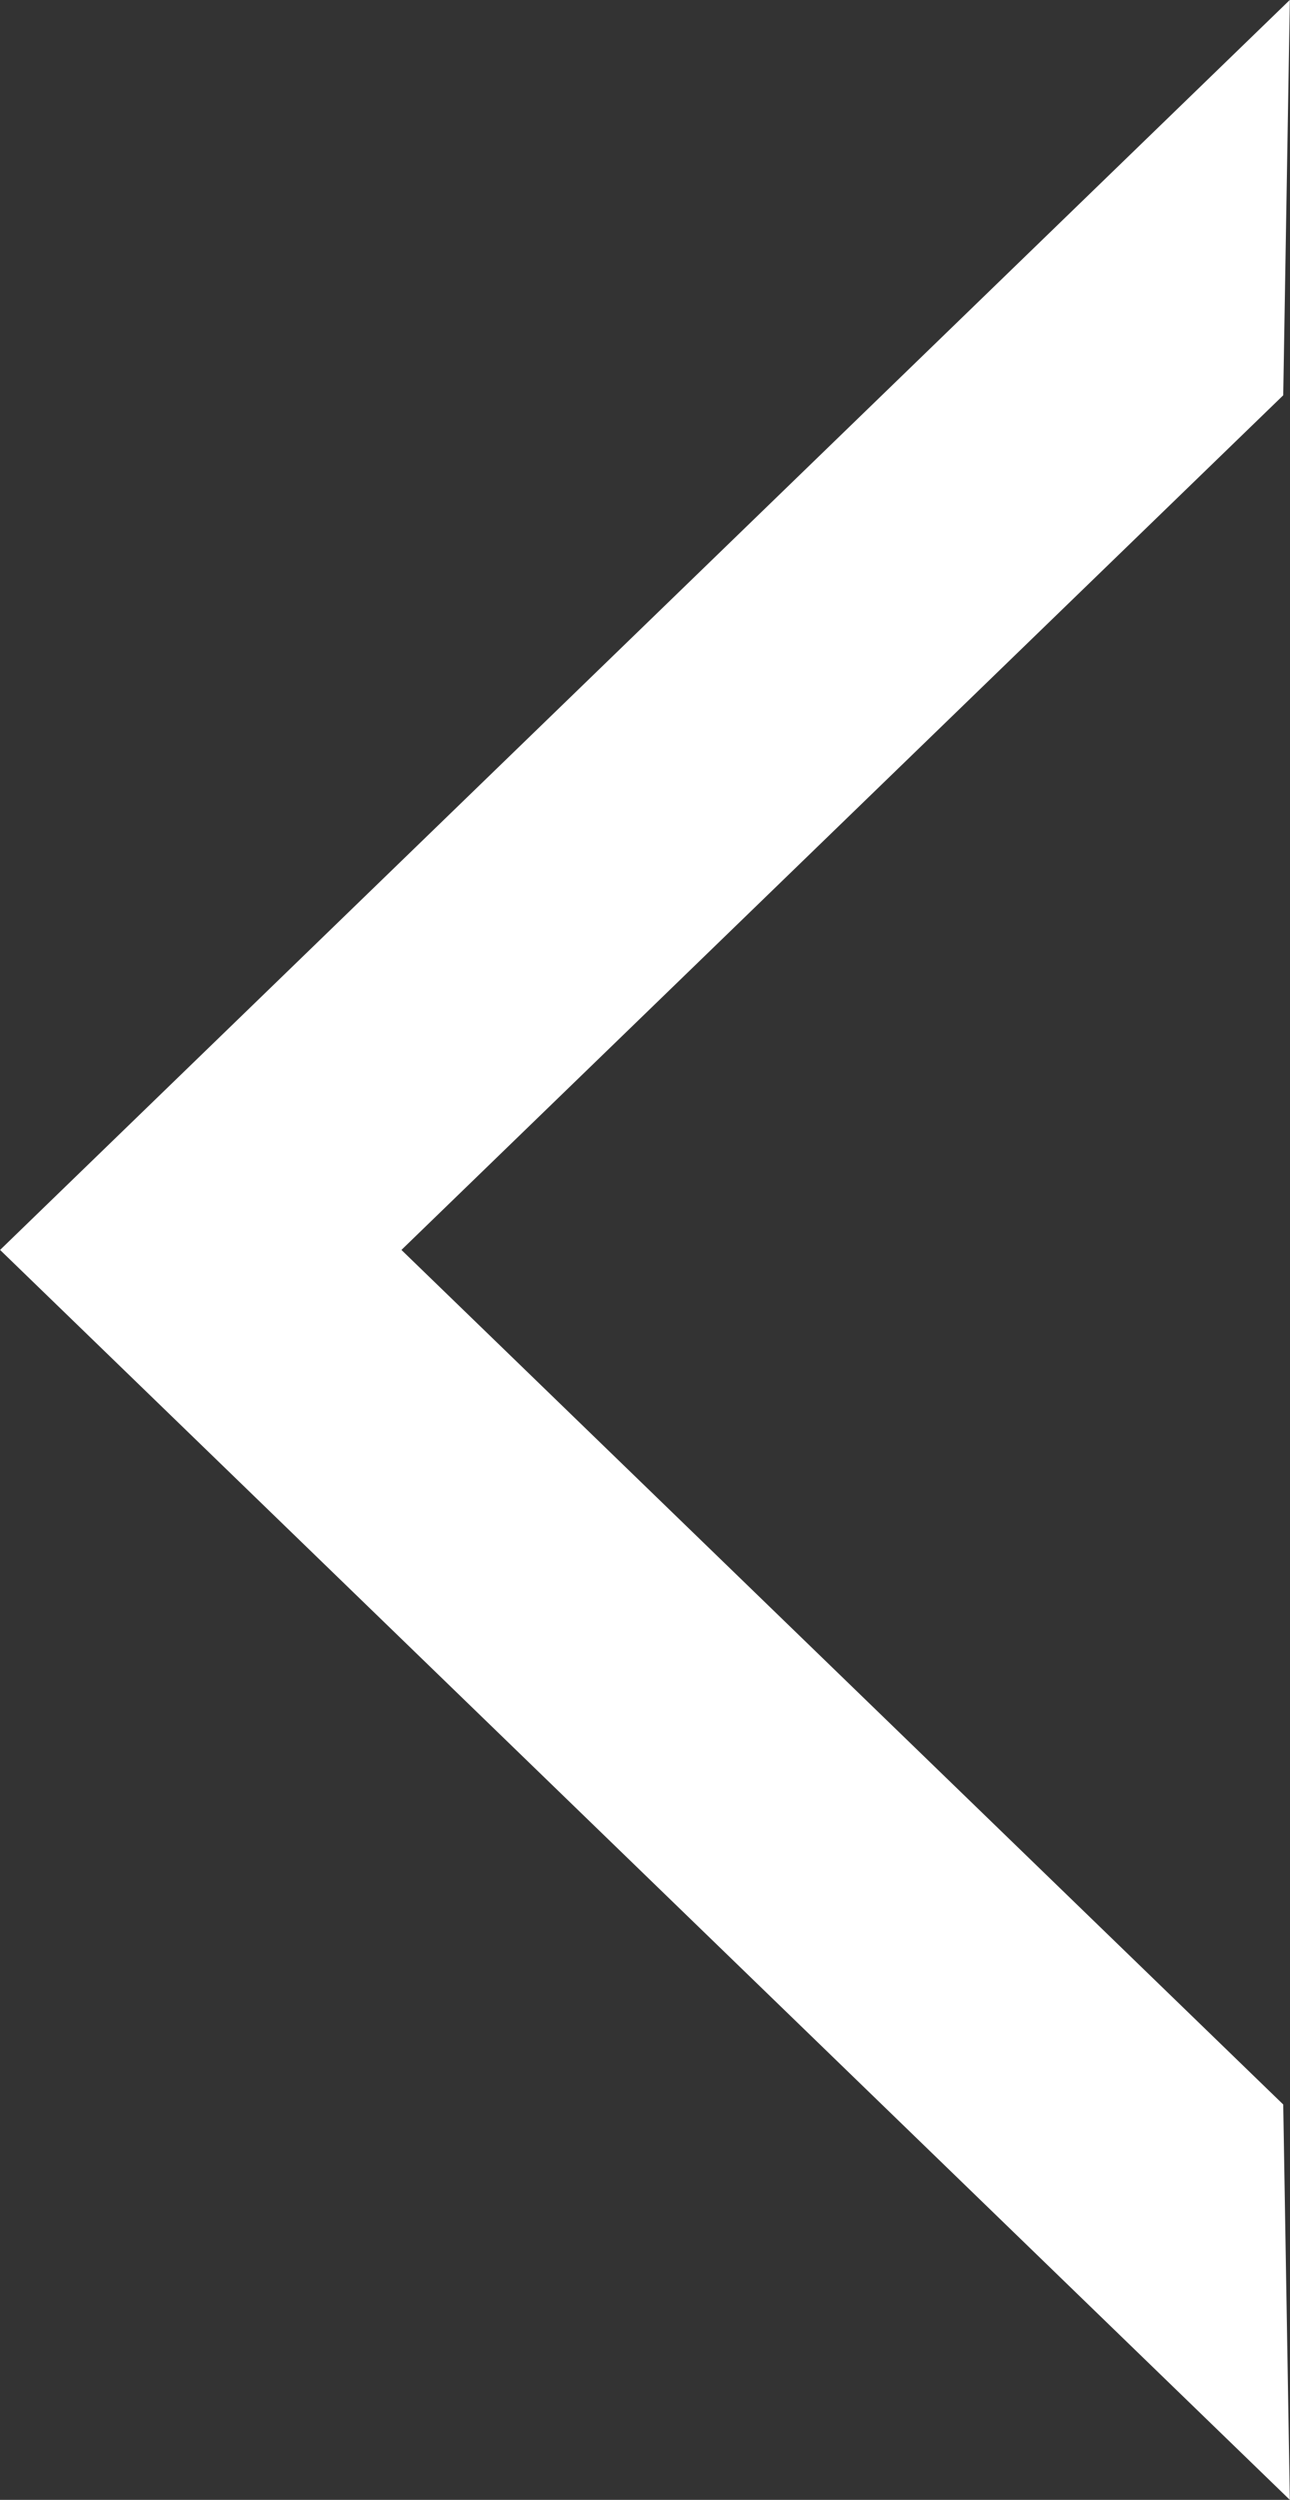 <svg xmlns="http://www.w3.org/2000/svg" width="16" height="31" viewBox="0 0 16 31"><rect x="0" y="0" width="16" height="31" fill="#333333" stroke="none"/><g><g><path fill="#fff" d="M15.916 26.097L4.979 15.5 15.916 4.902l.082-4.903L.001 15.5 15.998 31z"/></g></g></svg>